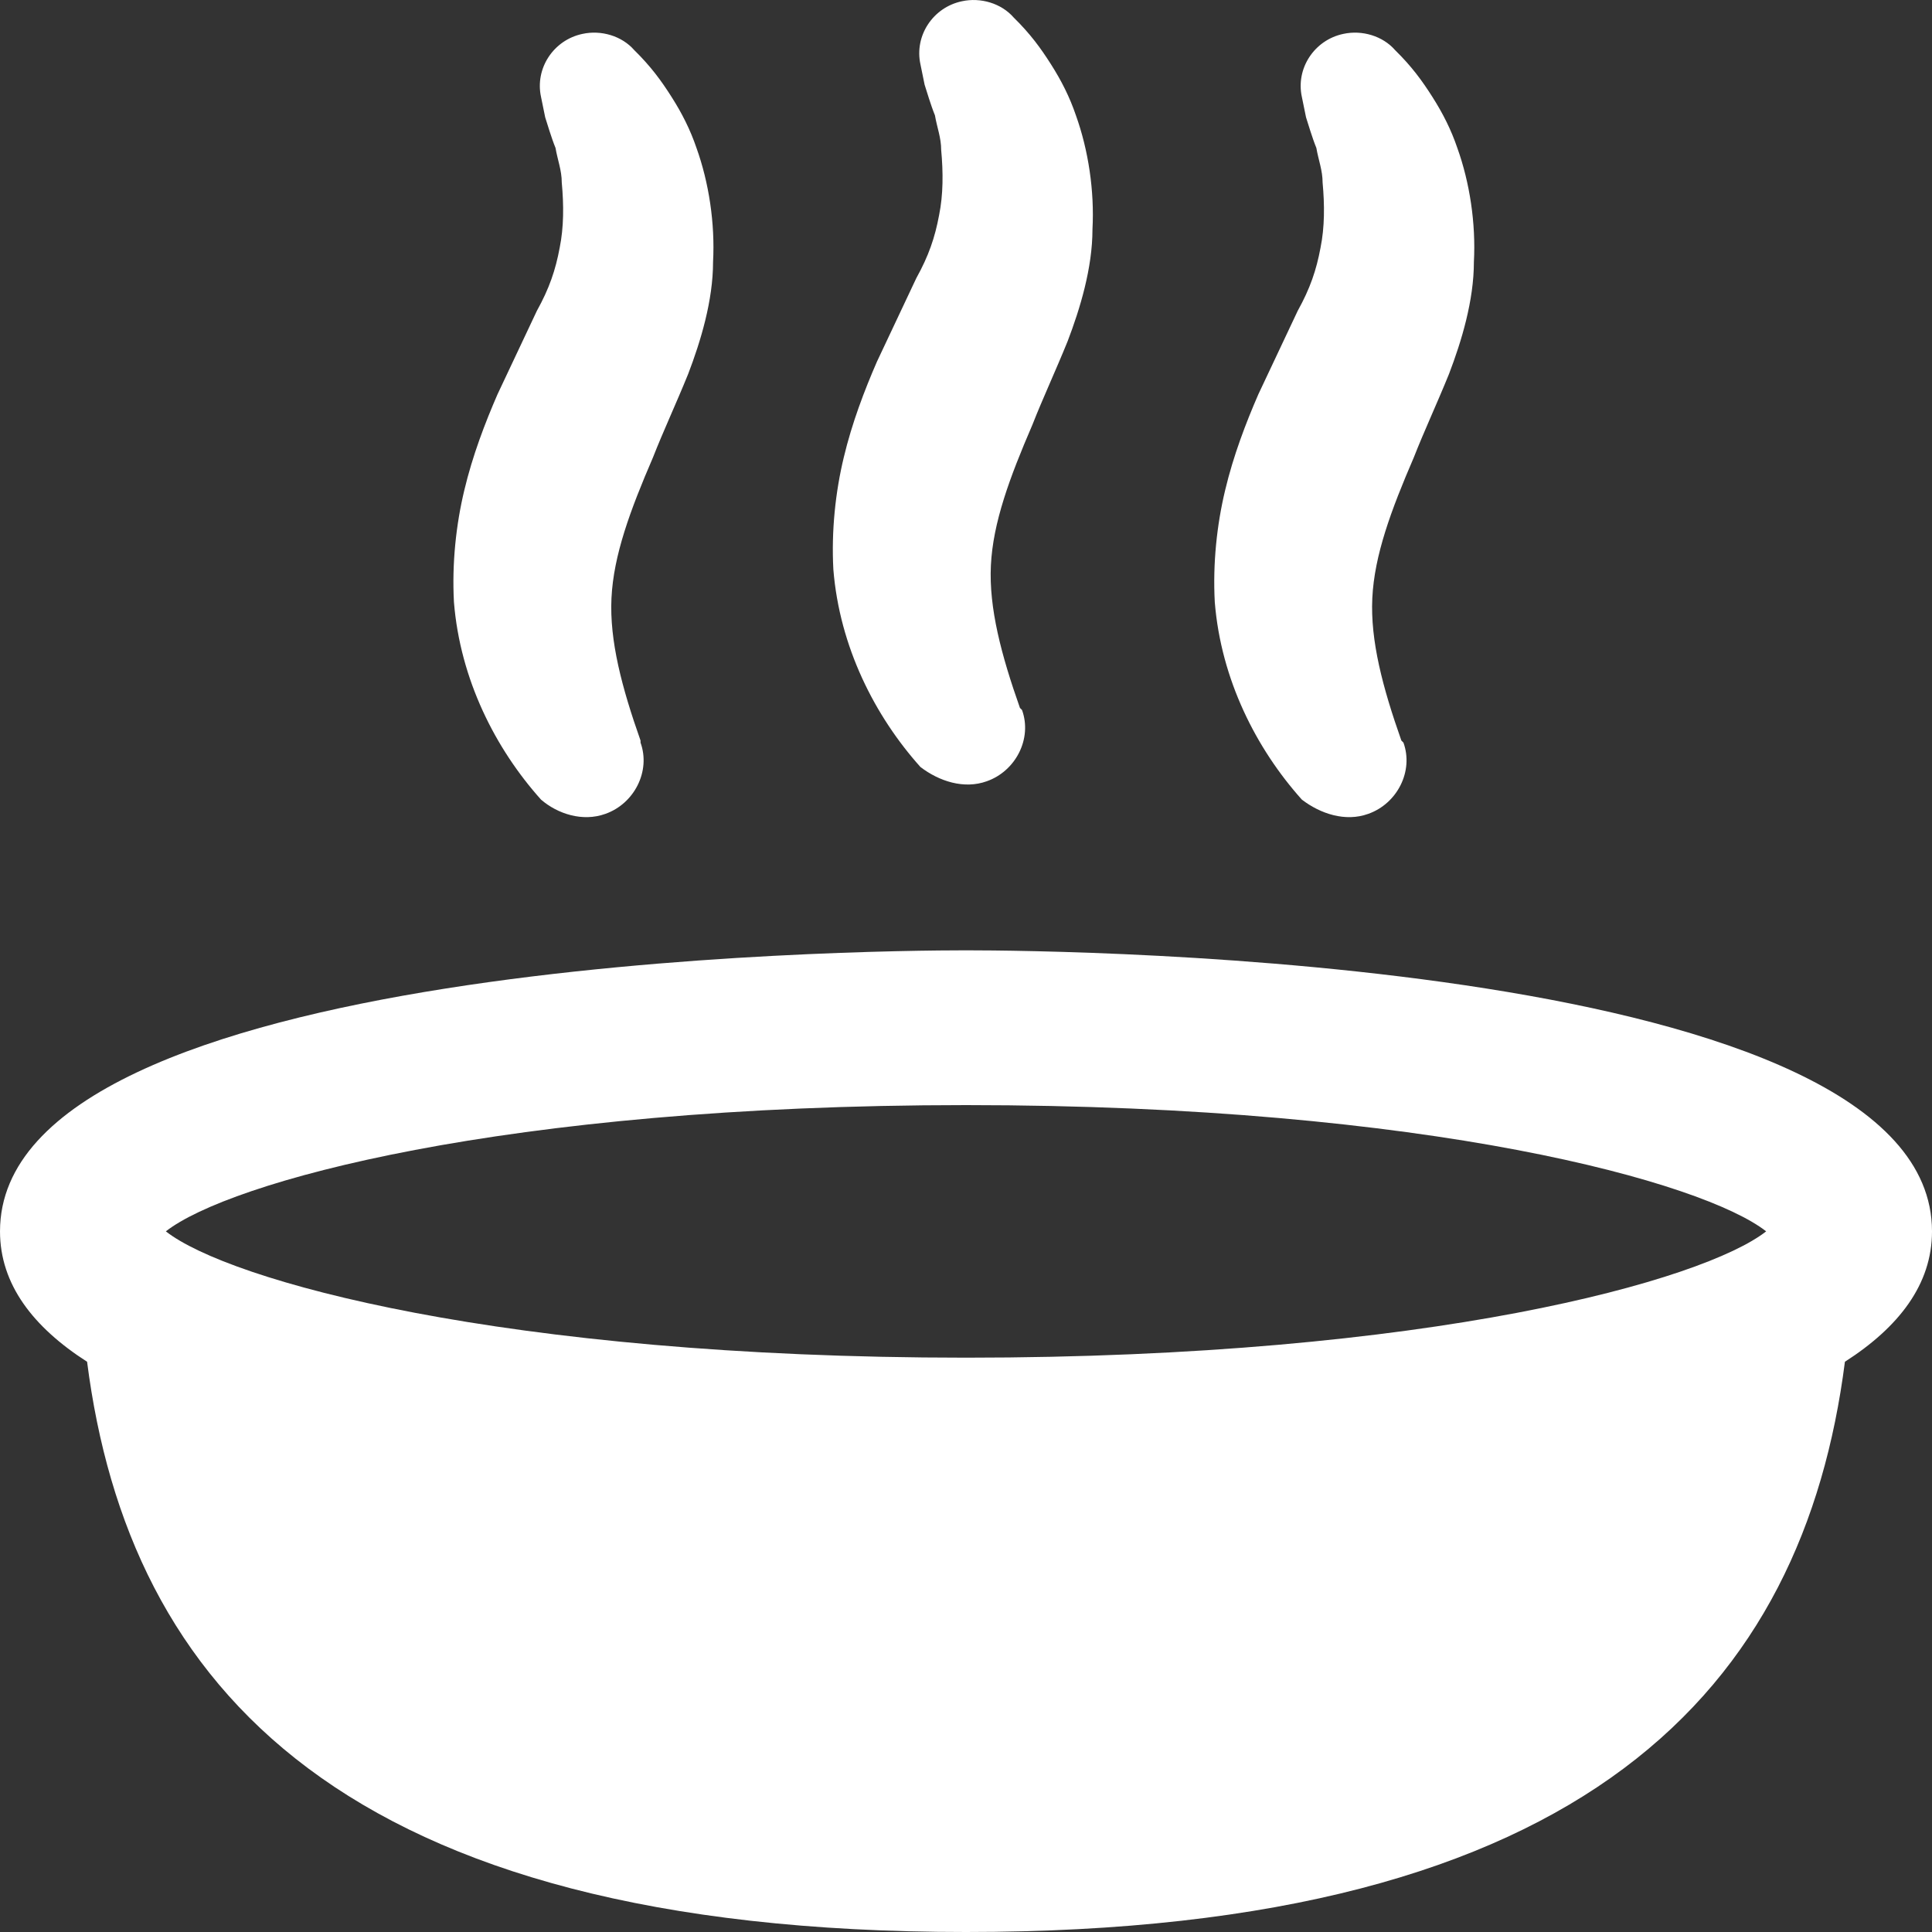 <svg width="26" height="26" viewBox="0 0 26 26" fill="none" xmlns="http://www.w3.org/2000/svg">
<rect x="0" y="0" width="26" height="26" fill="#333333" stroke="none"/>
<path d="M2.044 10.514C2.434 10.377 2.657 9.939 2.518 9.555V9.527C2.267 8.815 2.099 8.184 2.127 7.609C2.155 7.033 2.378 6.43 2.685 5.718C2.825 5.361 2.992 5.005 3.159 4.594C3.327 4.155 3.494 3.607 3.494 3.086C3.522 2.566 3.438 2.018 3.271 1.552C3.187 1.305 3.076 1.086 2.936 0.866C2.797 0.647 2.657 0.455 2.434 0.236C2.267 0.044 1.988 -0.038 1.737 0.017C1.346 0.099 1.095 0.483 1.179 0.866L1.235 1.14C1.262 1.223 1.318 1.415 1.374 1.552C1.402 1.716 1.458 1.853 1.458 2.018C1.486 2.319 1.486 2.62 1.43 2.895C1.374 3.196 1.29 3.443 1.123 3.744L0.593 4.868C0.426 5.252 0.258 5.69 0.147 6.156C0.035 6.622 -0.021 7.143 0.007 7.664C0.091 8.705 0.565 9.637 1.179 10.322C1.402 10.514 1.737 10.624 2.044 10.514Z" transform="translate(6.102 0.439)" fill="white"/>
<path d="M2.071 10.514C2.462 10.377 2.685 9.939 2.546 9.555L2.518 9.527C2.267 8.815 2.099 8.184 2.127 7.609C2.155 7.033 2.378 6.43 2.685 5.718C2.825 5.361 2.992 5.005 3.159 4.594C3.327 4.155 3.494 3.607 3.494 3.086C3.522 2.566 3.438 2.018 3.271 1.552C3.187 1.305 3.076 1.086 2.936 0.866C2.797 0.647 2.657 0.455 2.434 0.236C2.267 0.044 1.988 -0.038 1.737 0.017C1.346 0.099 1.095 0.483 1.179 0.866L1.235 1.14C1.262 1.223 1.318 1.415 1.374 1.552C1.402 1.716 1.458 1.853 1.458 2.018C1.486 2.319 1.486 2.62 1.43 2.895C1.374 3.196 1.29 3.443 1.123 3.744L0.593 4.868C0.426 5.252 0.258 5.69 0.147 6.156C0.035 6.622 -0.021 7.143 0.007 7.664C0.091 8.705 0.565 9.637 1.179 10.322C1.43 10.514 1.765 10.624 2.071 10.514Z" transform="translate(11.208)" fill="white"/>
<path d="M2.071 10.514C2.462 10.377 2.685 9.939 2.546 9.555L2.518 9.527C2.267 8.815 2.099 8.184 2.127 7.609C2.155 7.033 2.378 6.43 2.685 5.718C2.825 5.361 2.992 5.005 3.159 4.594C3.327 4.155 3.494 3.607 3.494 3.086C3.522 2.566 3.438 2.018 3.271 1.552C3.187 1.305 3.076 1.086 2.936 0.866C2.797 0.647 2.657 0.455 2.434 0.236C2.267 0.044 1.988 -0.038 1.737 0.017C1.346 0.099 1.095 0.483 1.179 0.866L1.235 1.14C1.262 1.223 1.318 1.415 1.374 1.552C1.402 1.716 1.458 1.853 1.458 2.018C1.486 2.319 1.486 2.62 1.43 2.895C1.374 3.196 1.29 3.443 1.123 3.744L0.593 4.868C0.426 5.252 0.258 5.69 0.147 6.156C0.035 6.622 -0.021 7.143 0.007 7.664C0.091 8.705 0.565 9.637 1.179 10.322C1.43 10.514 1.765 10.624 2.071 10.514Z" transform="translate(16.341 0.439)" fill="white"/>
<path d="M26 3.782C26 0.11 14.339 0 13 0C11.661 0 0 0.11 0 3.782C0 4.495 0.446 5.071 1.172 5.537C1.73 9.895 4.603 13.211 13 13.211C21.397 13.211 24.27 9.895 24.828 5.537C25.554 5.071 26 4.495 26 3.782ZM13 2.083C19.249 2.083 22.931 3.125 23.768 3.782C22.931 4.44 19.249 5.482 13 5.482C6.751 5.482 3.069 4.44 2.232 3.782C3.069 3.125 6.751 2.083 13 2.083Z" transform="translate(6.10352e-05 12.789)" fill="white"/>
</svg>
